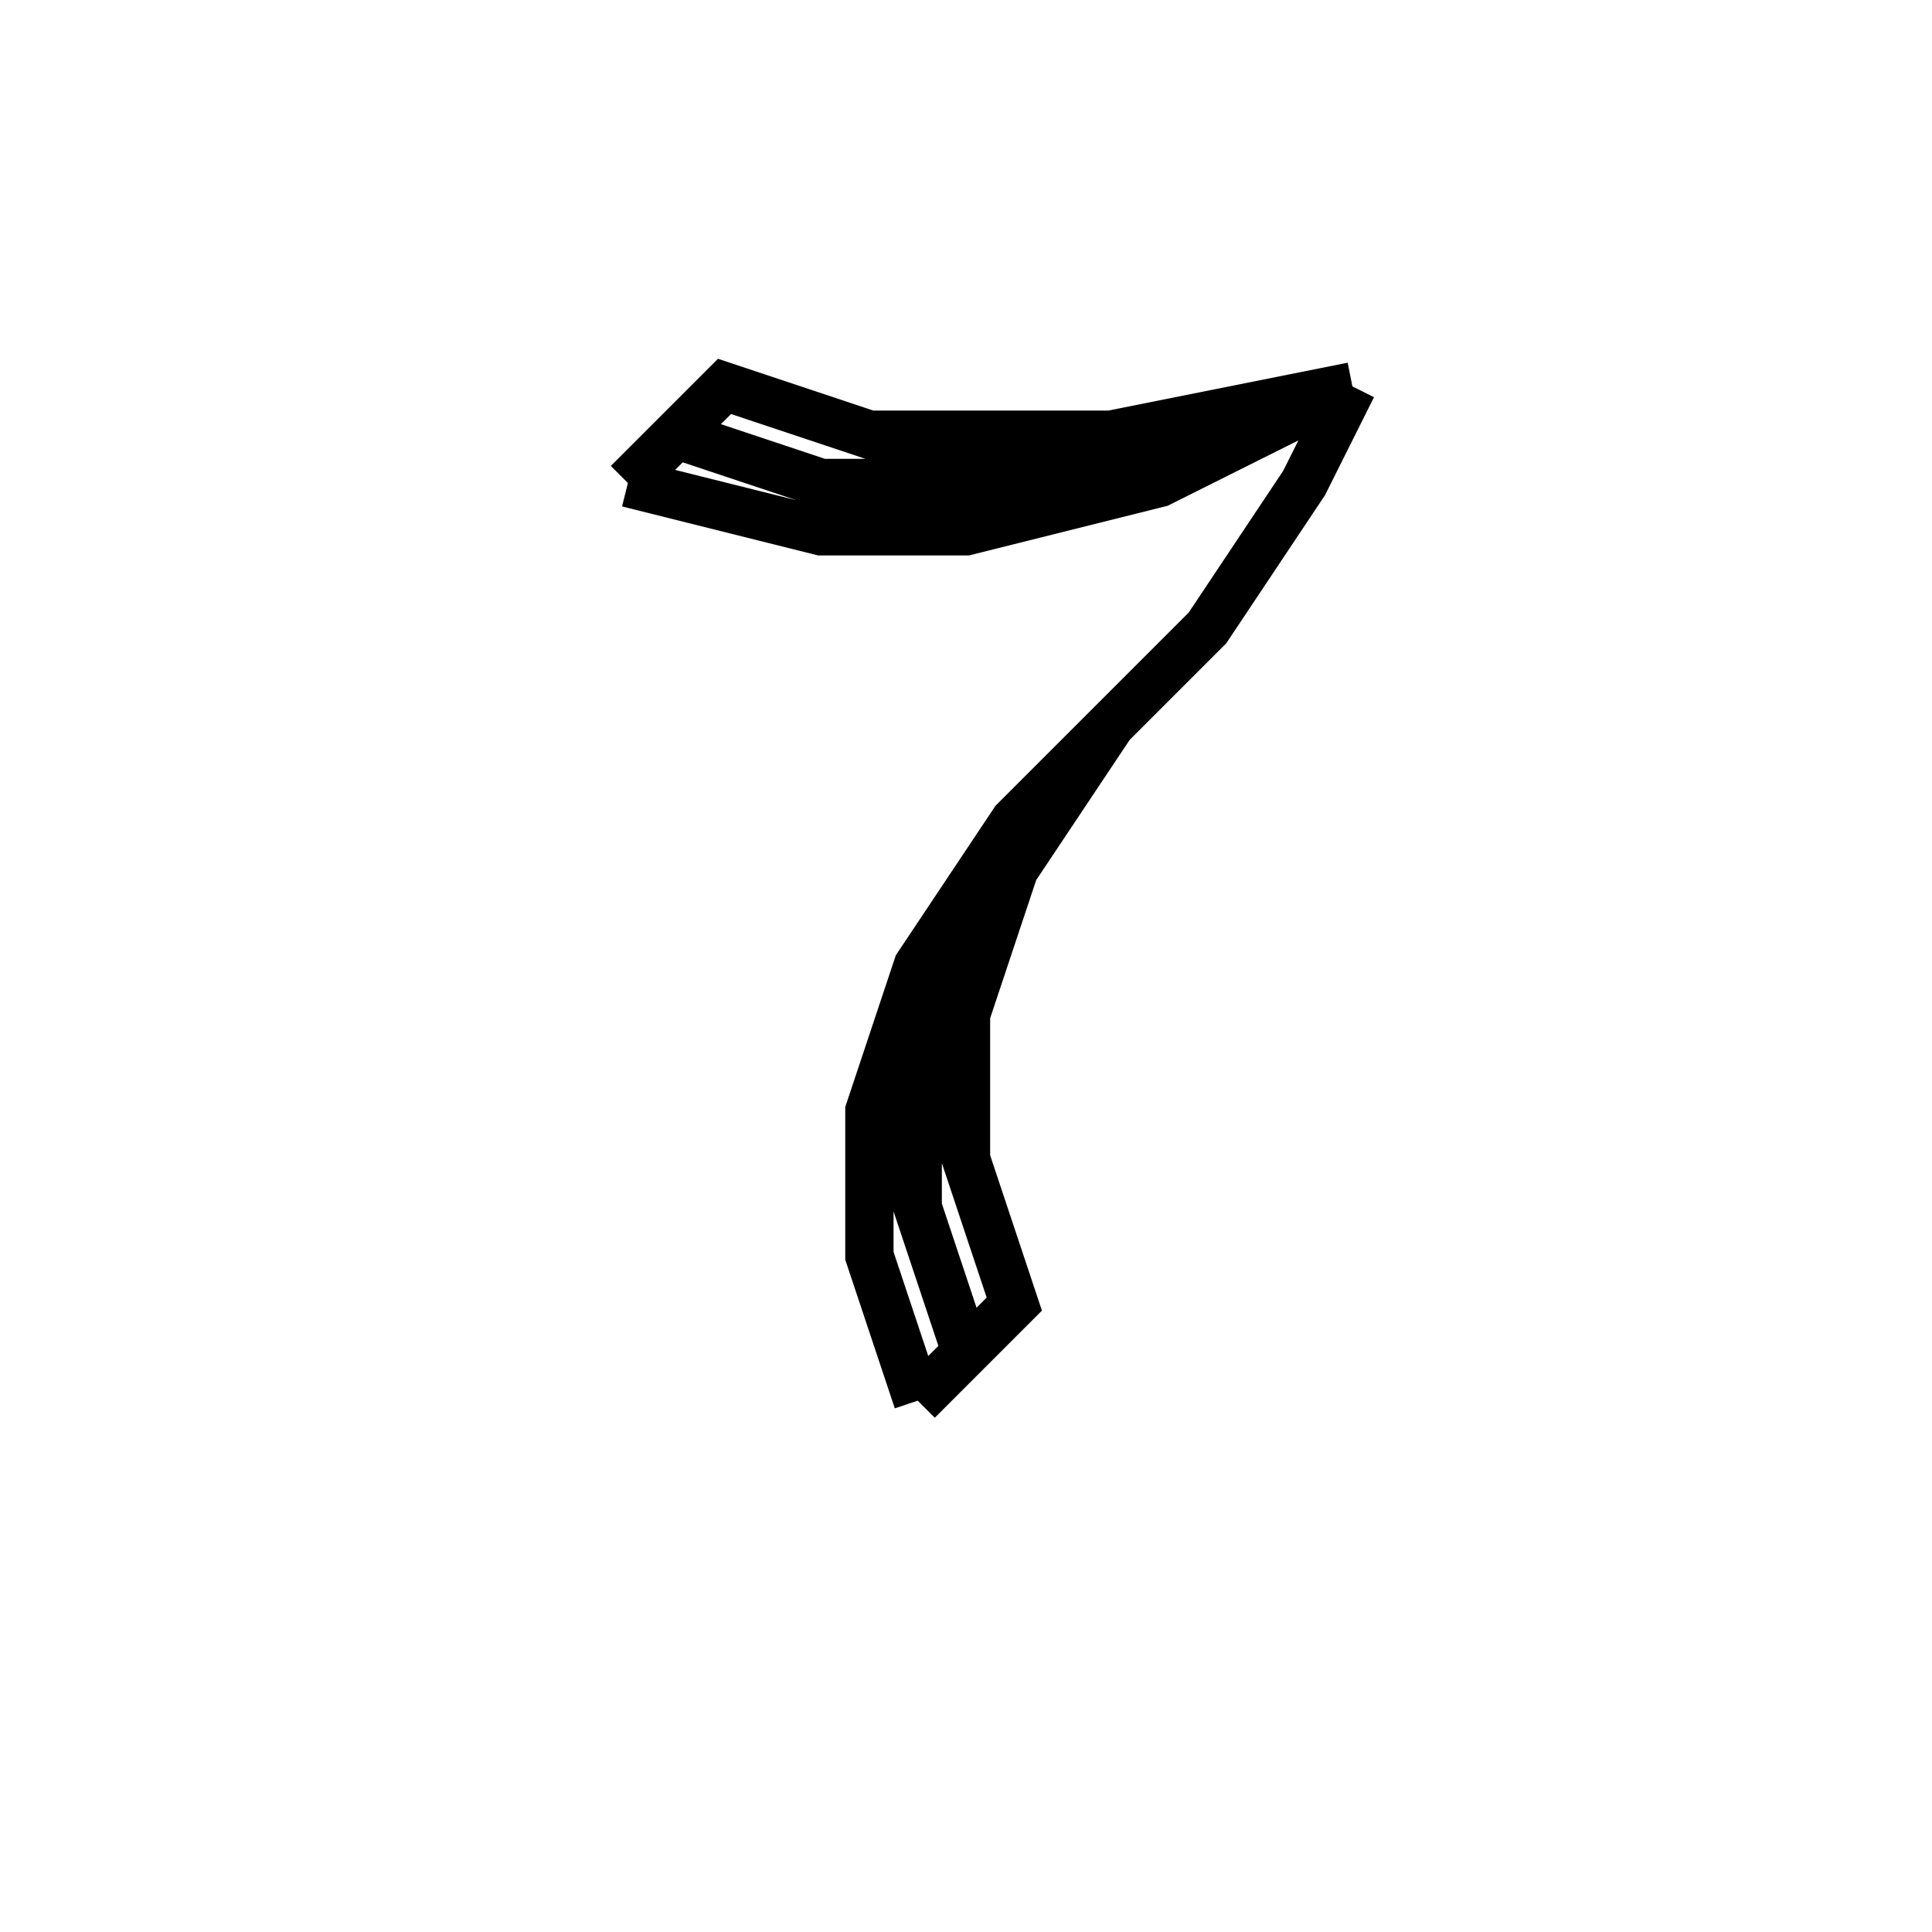 <svg xmlns='http://www.w3.org/2000/svg' 
xmlns:xlink='http://www.w3.org/1999/xlink' 
viewBox = '-20 -20 40 40' >
<path d = '
	M -7, -10
	L -5, -12
	L -2, -11
	L 3, -11
	L 8, -12

	M -6, -11
	L -3, -10
	L 2, -10
	L 5, -11

	M -7, -10
	L -3, -9
	L 0, -9
	L 4, -10
	L 8, -12

	M 8, -12
	L 7, -10
	L 5, -7
	L 1, -3
	L -1, 0
	L -2, 3
	L -2, 6
	L -1, 9

	M 0, -1
	L -1, 2
	L -1, 5
	L 0, 8

	M 3, -5
	L 1, -2
	L 0, 1
	L 0, 4
	L 1, 7
	L -1, 9

' fill='none' stroke='black' />
</svg>